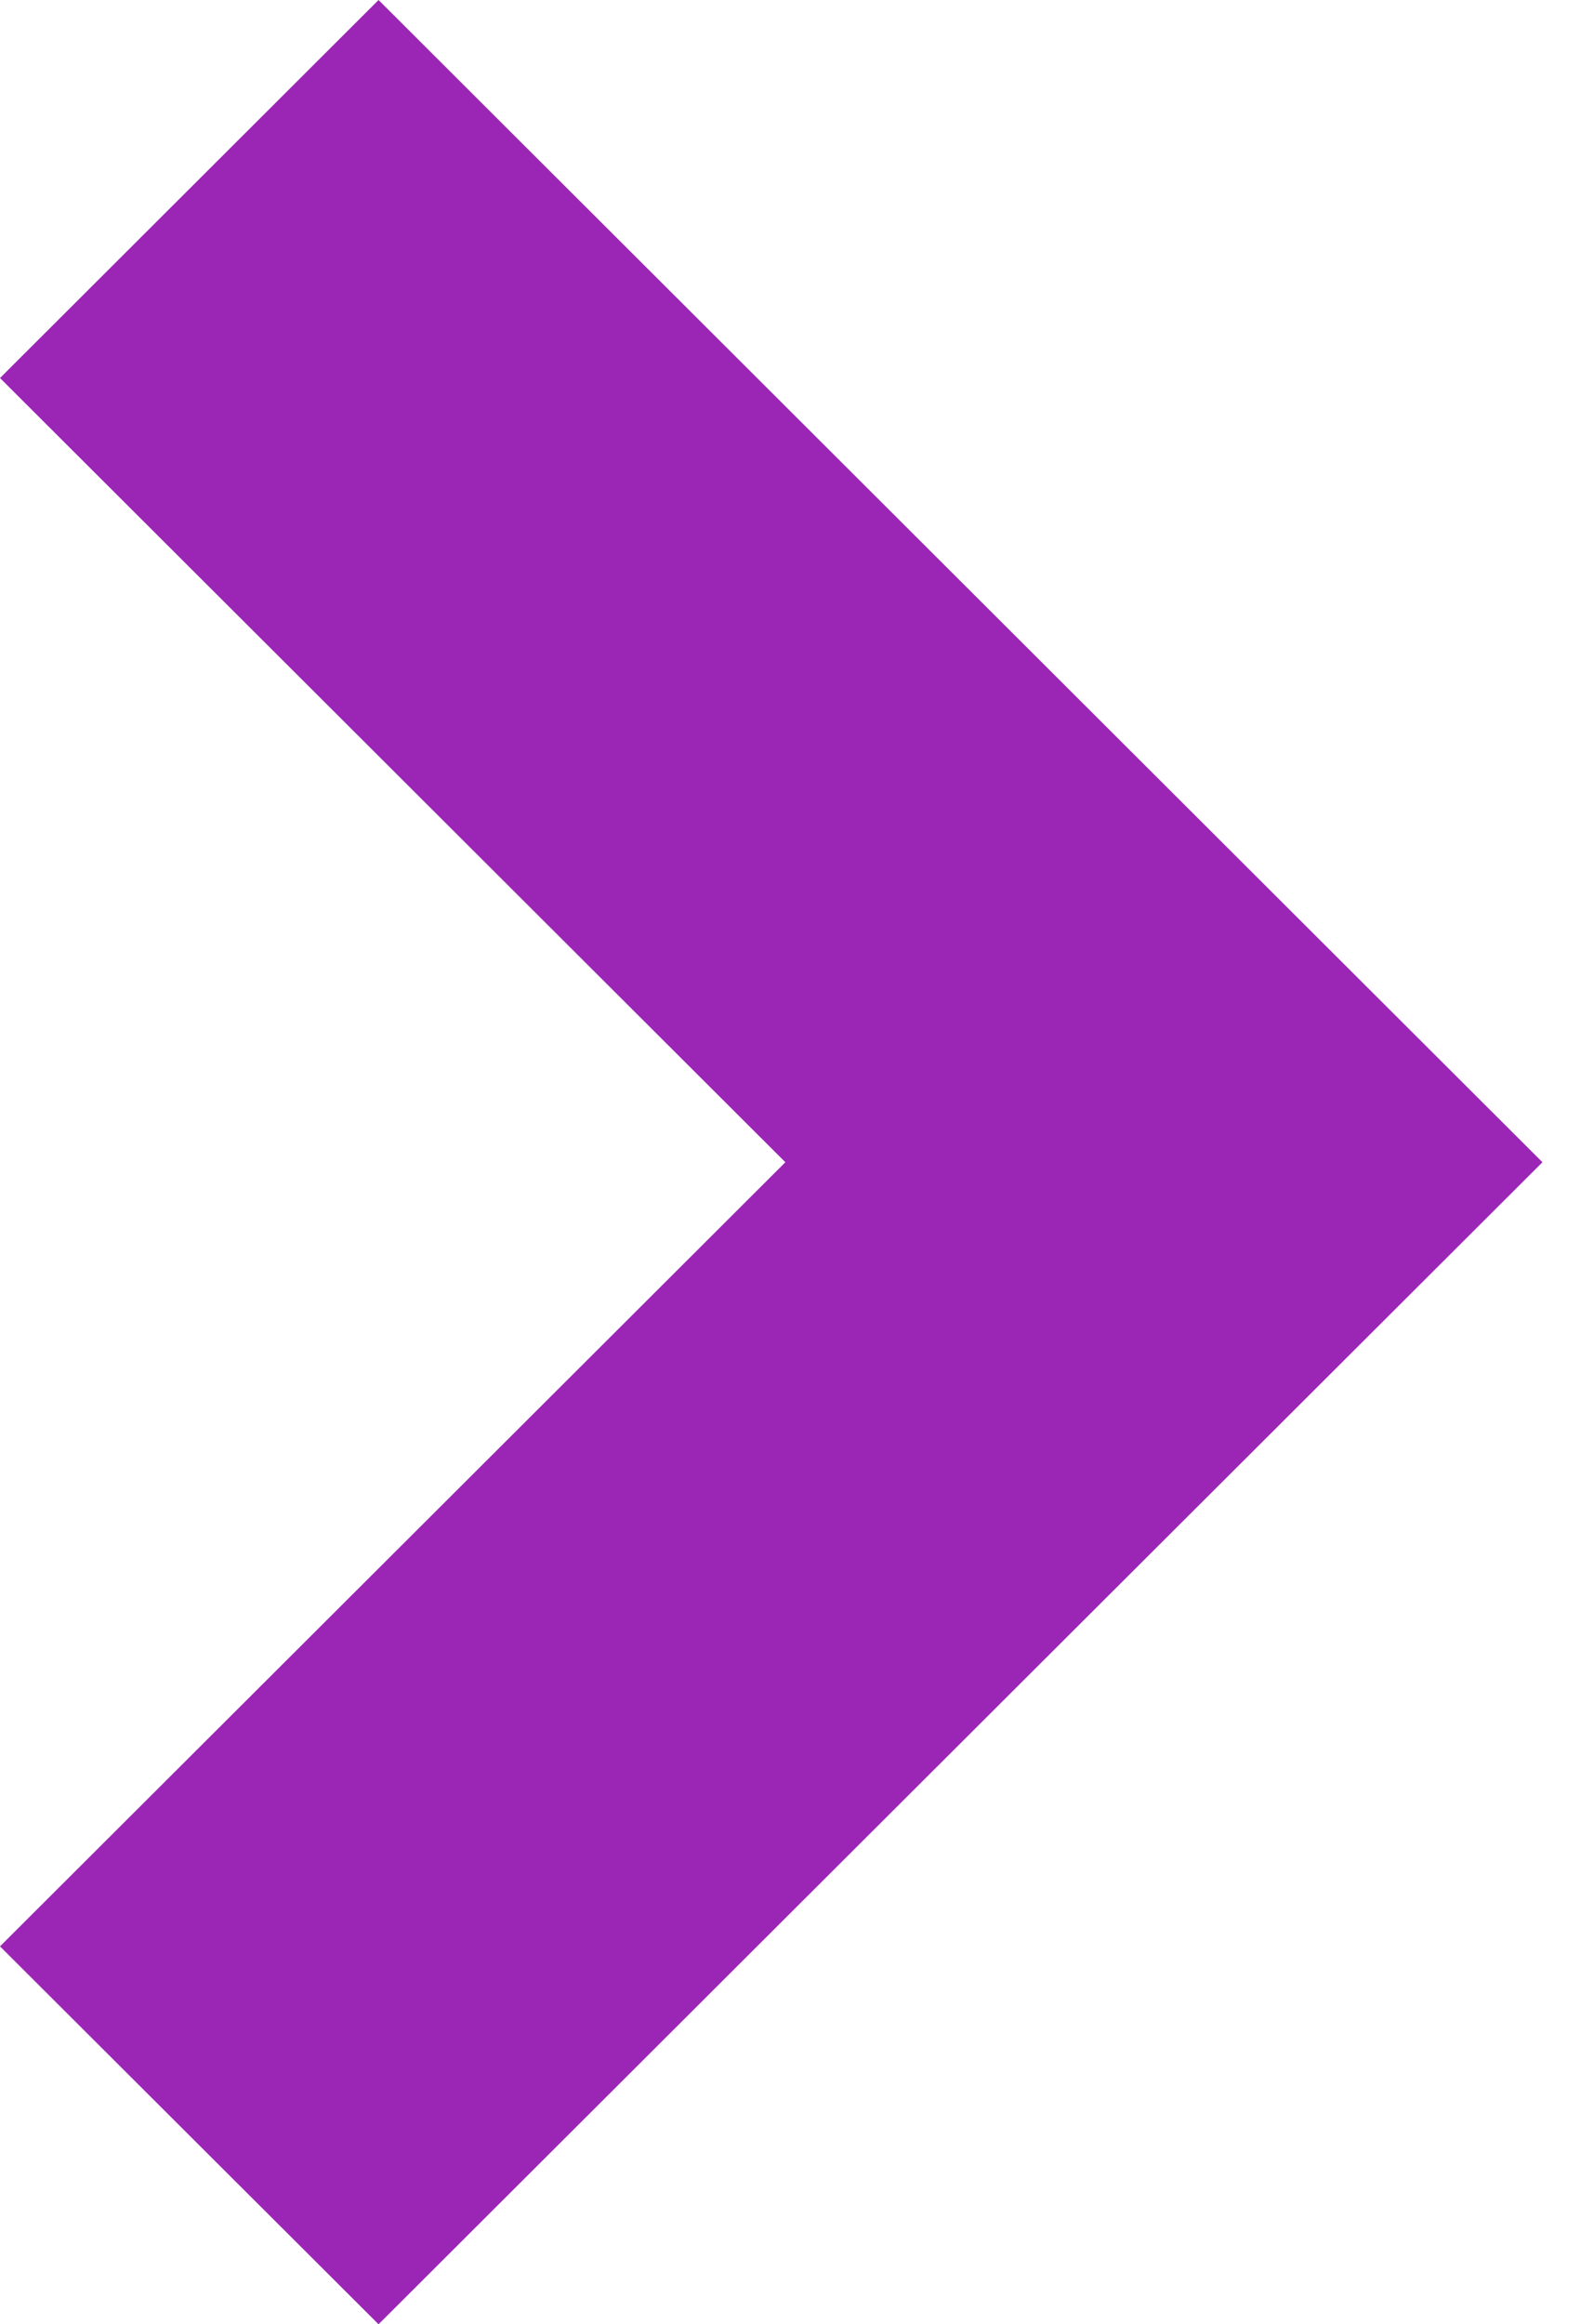 <?xml version="1.0" encoding="UTF-8"?>
<svg width="17px" height="25px" viewBox="0 0 17 25" version="1.1" xmlns="http://www.w3.org/2000/svg" xmlns:xlink="http://www.w3.org/1999/xlink">
    <!-- Generator: Sketch 45.1 (43504) - http://www.bohemiancoding.com/sketch -->
    <title>next-copy</title>
    <desc>Created with Sketch.</desc>
    <defs></defs>
    <g id="Page-1" stroke="none" stroke-width="1" fill="none" fill-rule="evenodd">
        <g id="next_arrow_highlight" fill-rule="nonzero" fill="#9B26B6">
            <polygon id="next-copy" points="4.073 0 0 4.066 8.45 12.501 0 20.935 4.073 25 16.596 12.501"></polygon>
        </g>
    </g>
</svg>